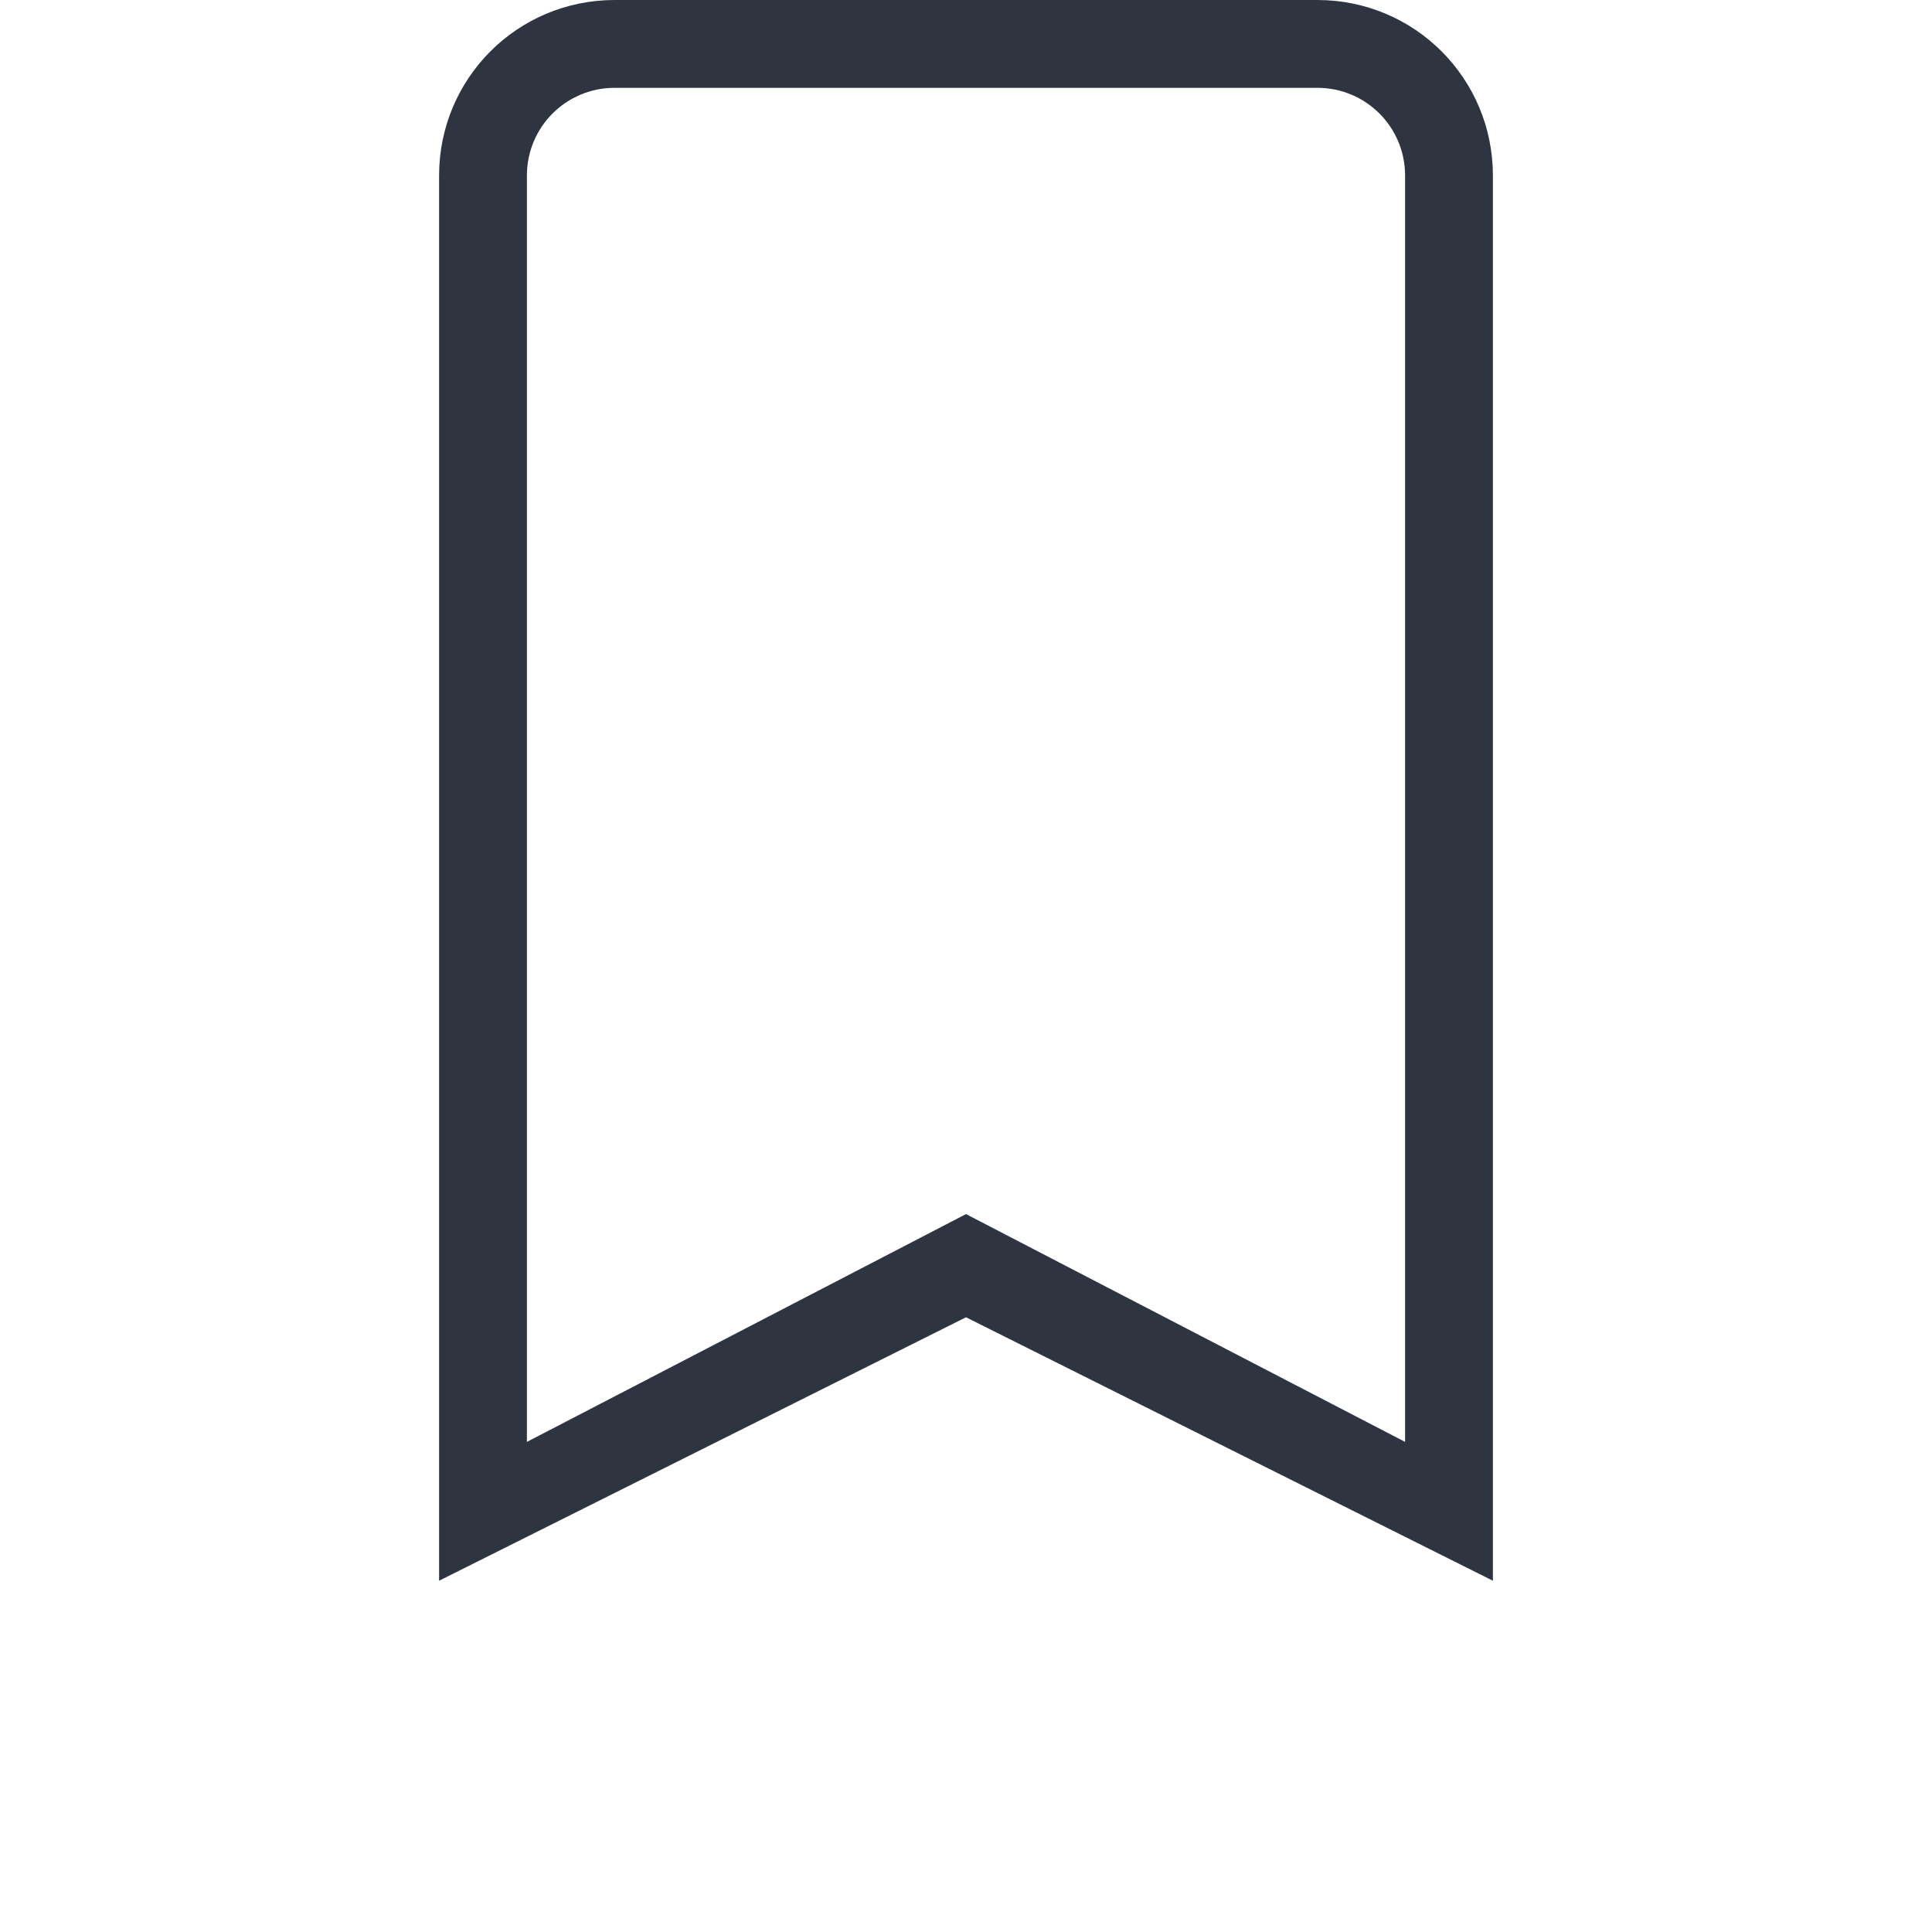 <svg version="1.1" viewBox="0 0 22 22" xmlns="http://www.w3.org/2000/svg">
 <defs>
  <style id="current-color-scheme" type="text/css">
   .ColorScheme-Text { color:#2e3440; } .ColorScheme-Highlight { color:#88c0d0; } .ColorScheme-NeutralText { color:#d08770; } .ColorScheme-PositiveText { color:#a3be8c; } .ColorScheme-NegativeText { color:#bf616a; }
  </style>
 </defs>
 <path class="ColorScheme-Text" d="m7 0c-1.108 0-2 0.892-2 2v16l6-3 6 3v-16c0-1.108-0.892-2-2-2zm0 1h8c0.554 0 1 0.446 1 1v14.419l-5-2.594-5 2.594v-14.419c0-0.554 0.446-1 1-1z" fill="currentColor"/>
</svg>
